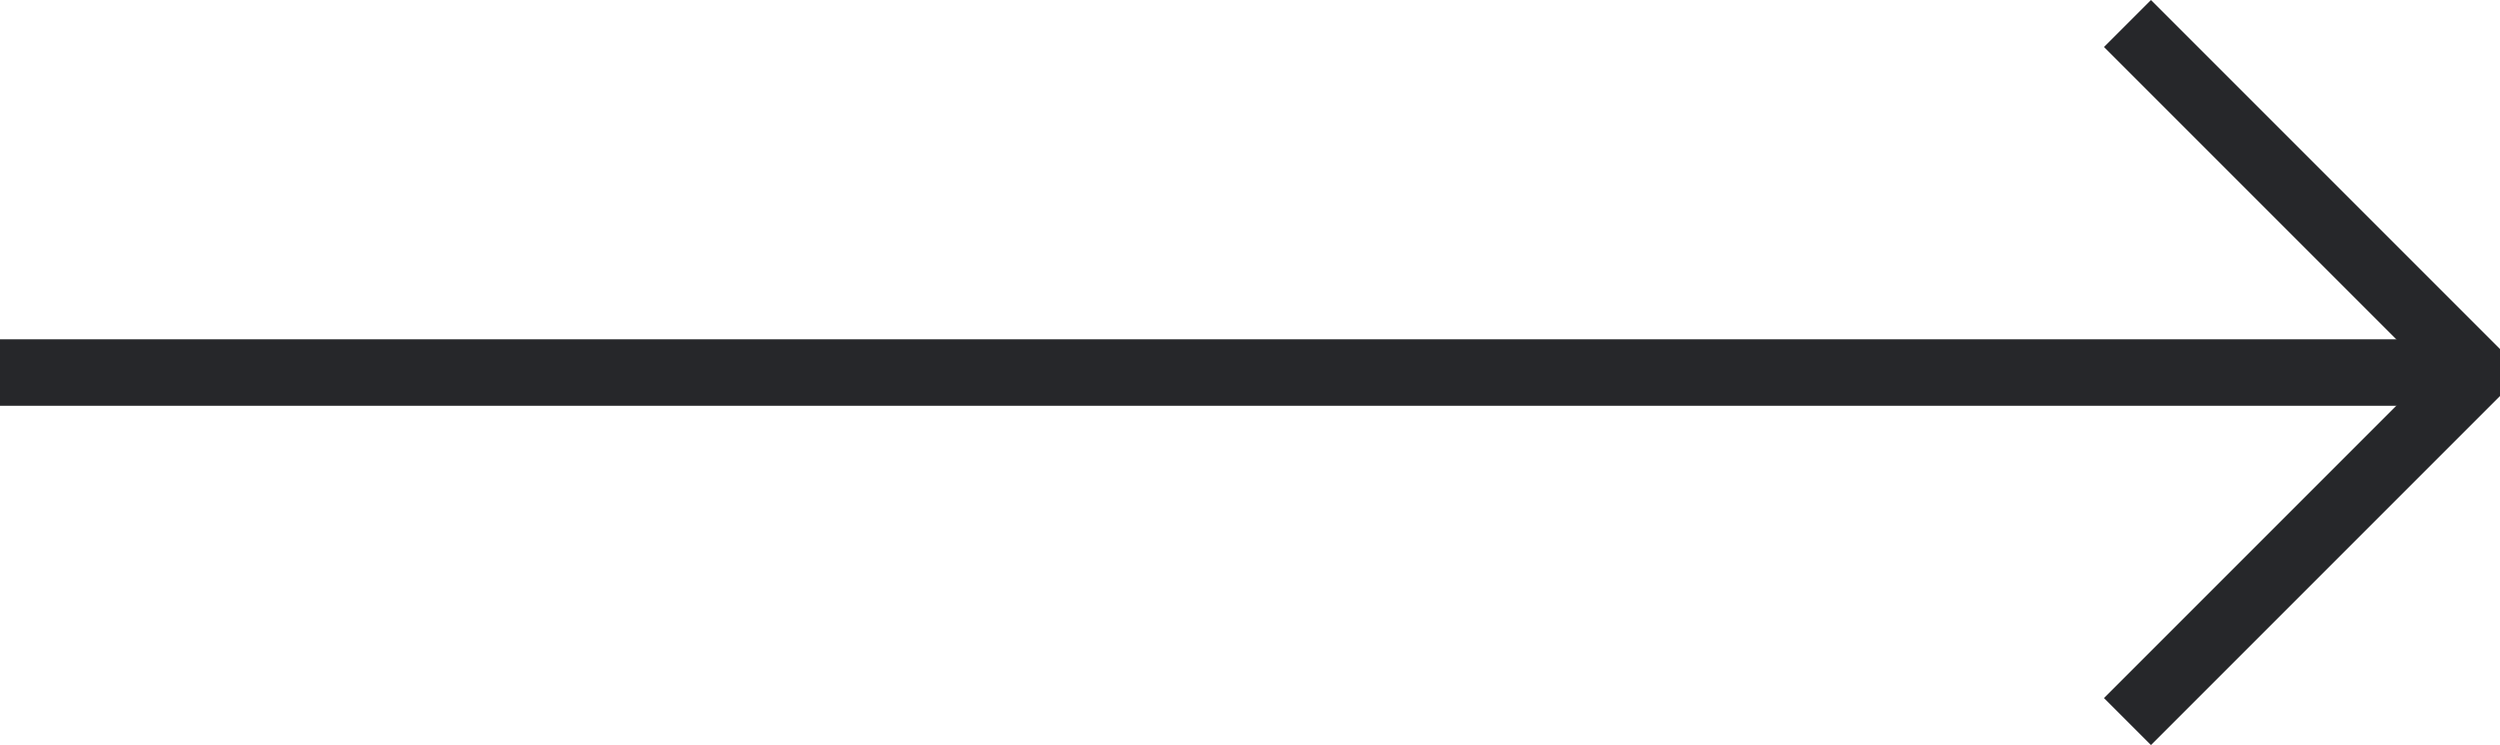 <svg xmlns="http://www.w3.org/2000/svg" width="75.207" height="22.414" viewBox="0 0 75.207 22.414">
  <g id="arrow-right" transform="translate(-7.5 -6.793)">
    <path id="Контур_1" data-name="Контур 1" d="M82,19H7.5V17H82Z" transform="translate(0)" fill="#26272a"/>
    <path id="Контур_2" data-name="Контур 2" d="M18.707,29.207l-1.414-1.414L27.086,18,17.293,8.207l1.414-1.414,10.5,10.5v1.414Z" transform="translate(53.5)" fill="#26272a"/>
  </g>
</svg>
